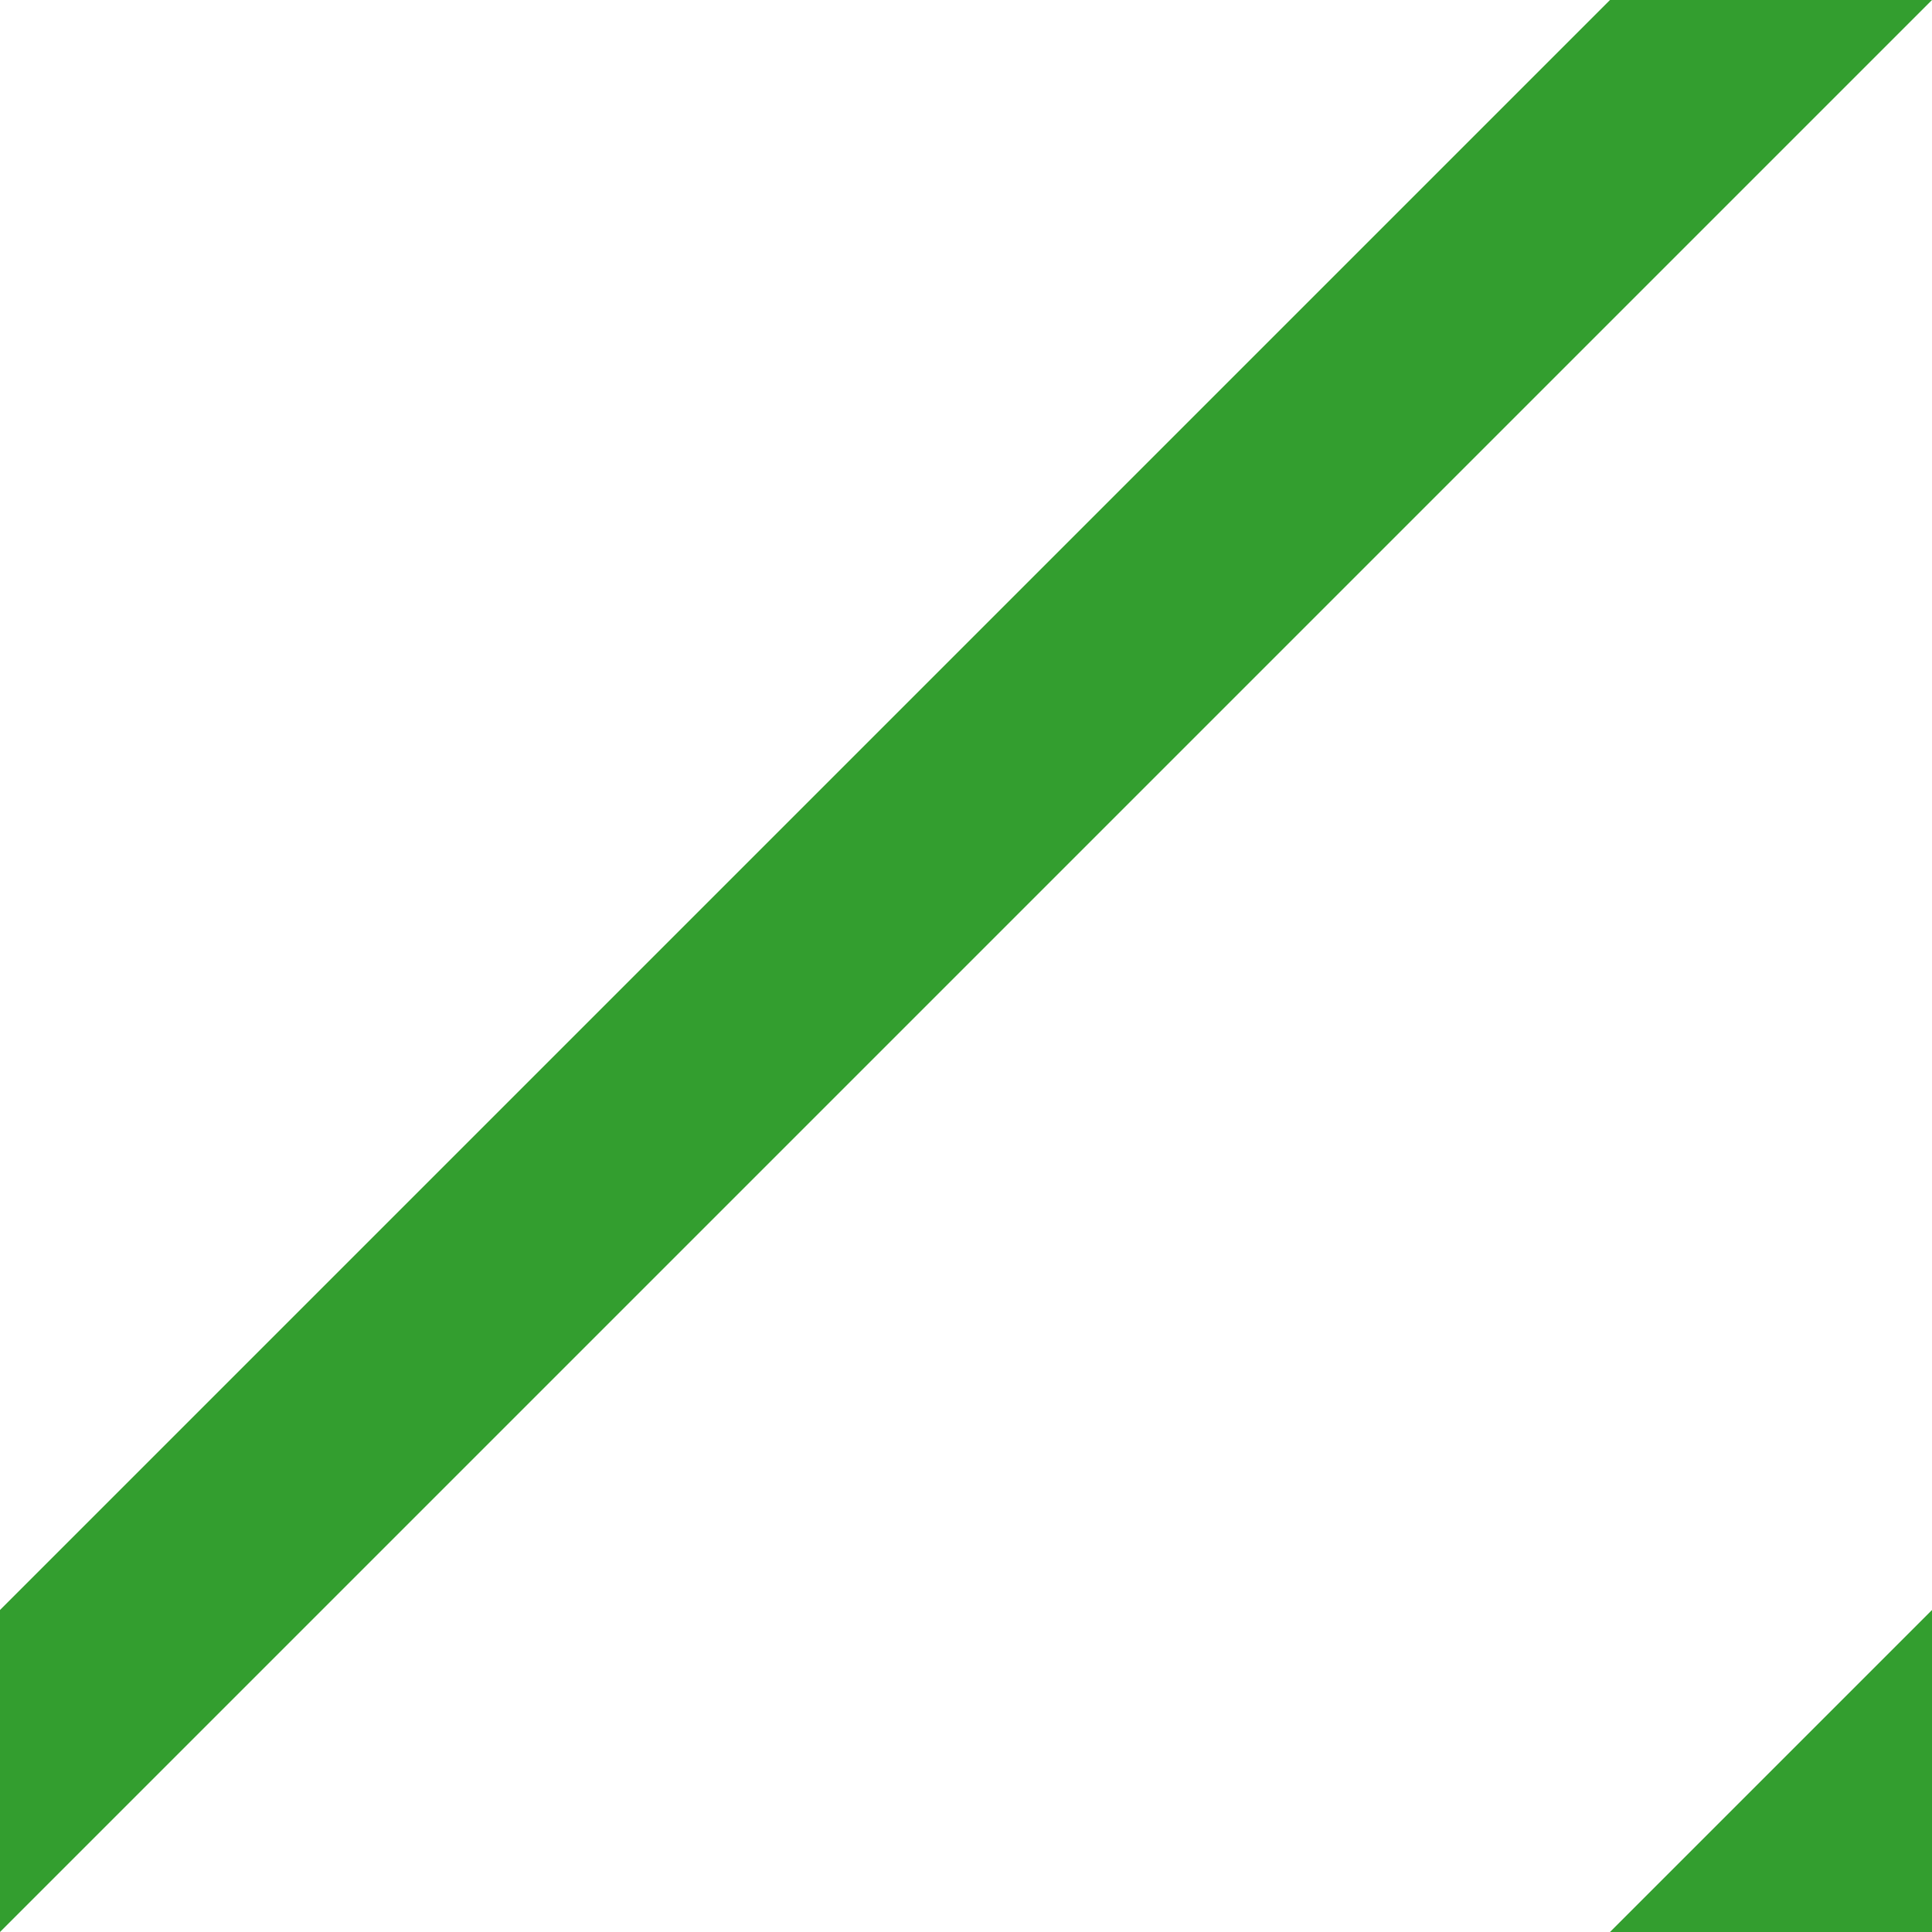 <?xml version="1.0" encoding="UTF-8" standalone="no"?>
<!DOCTYPE svg PUBLIC "-//W3C//DTD SVG 1.1//EN" "http://www.w3.org/Graphics/SVG/1.1/DTD/svg11.dtd">
<svg width="3px" height="3px" version="1.1" xmlns="http://www.w3.org/2000/svg" xmlns:xlink="http://www.w3.org/1999/xlink" xml:space="preserve" style="fill-rule:evenodd;clip-rule:evenodd;stroke-linejoin:round;stroke-miterlimit:1.414;">
    <g id="Artboard-3-Copy-2" transform="matrix(0.5,0,0,0.5,0,0)">
        <path id="Rectangle-9" d="M5,0l1,0l-6,6l0,-1l5,-5Z" style="fill:#339e2f;"/>
        <path id="Rectangle-9-Copy" d="M6,5l0,1l-1,0l1,-1Z" style="fill:#339e2f;"/>
    </g>
</svg>
